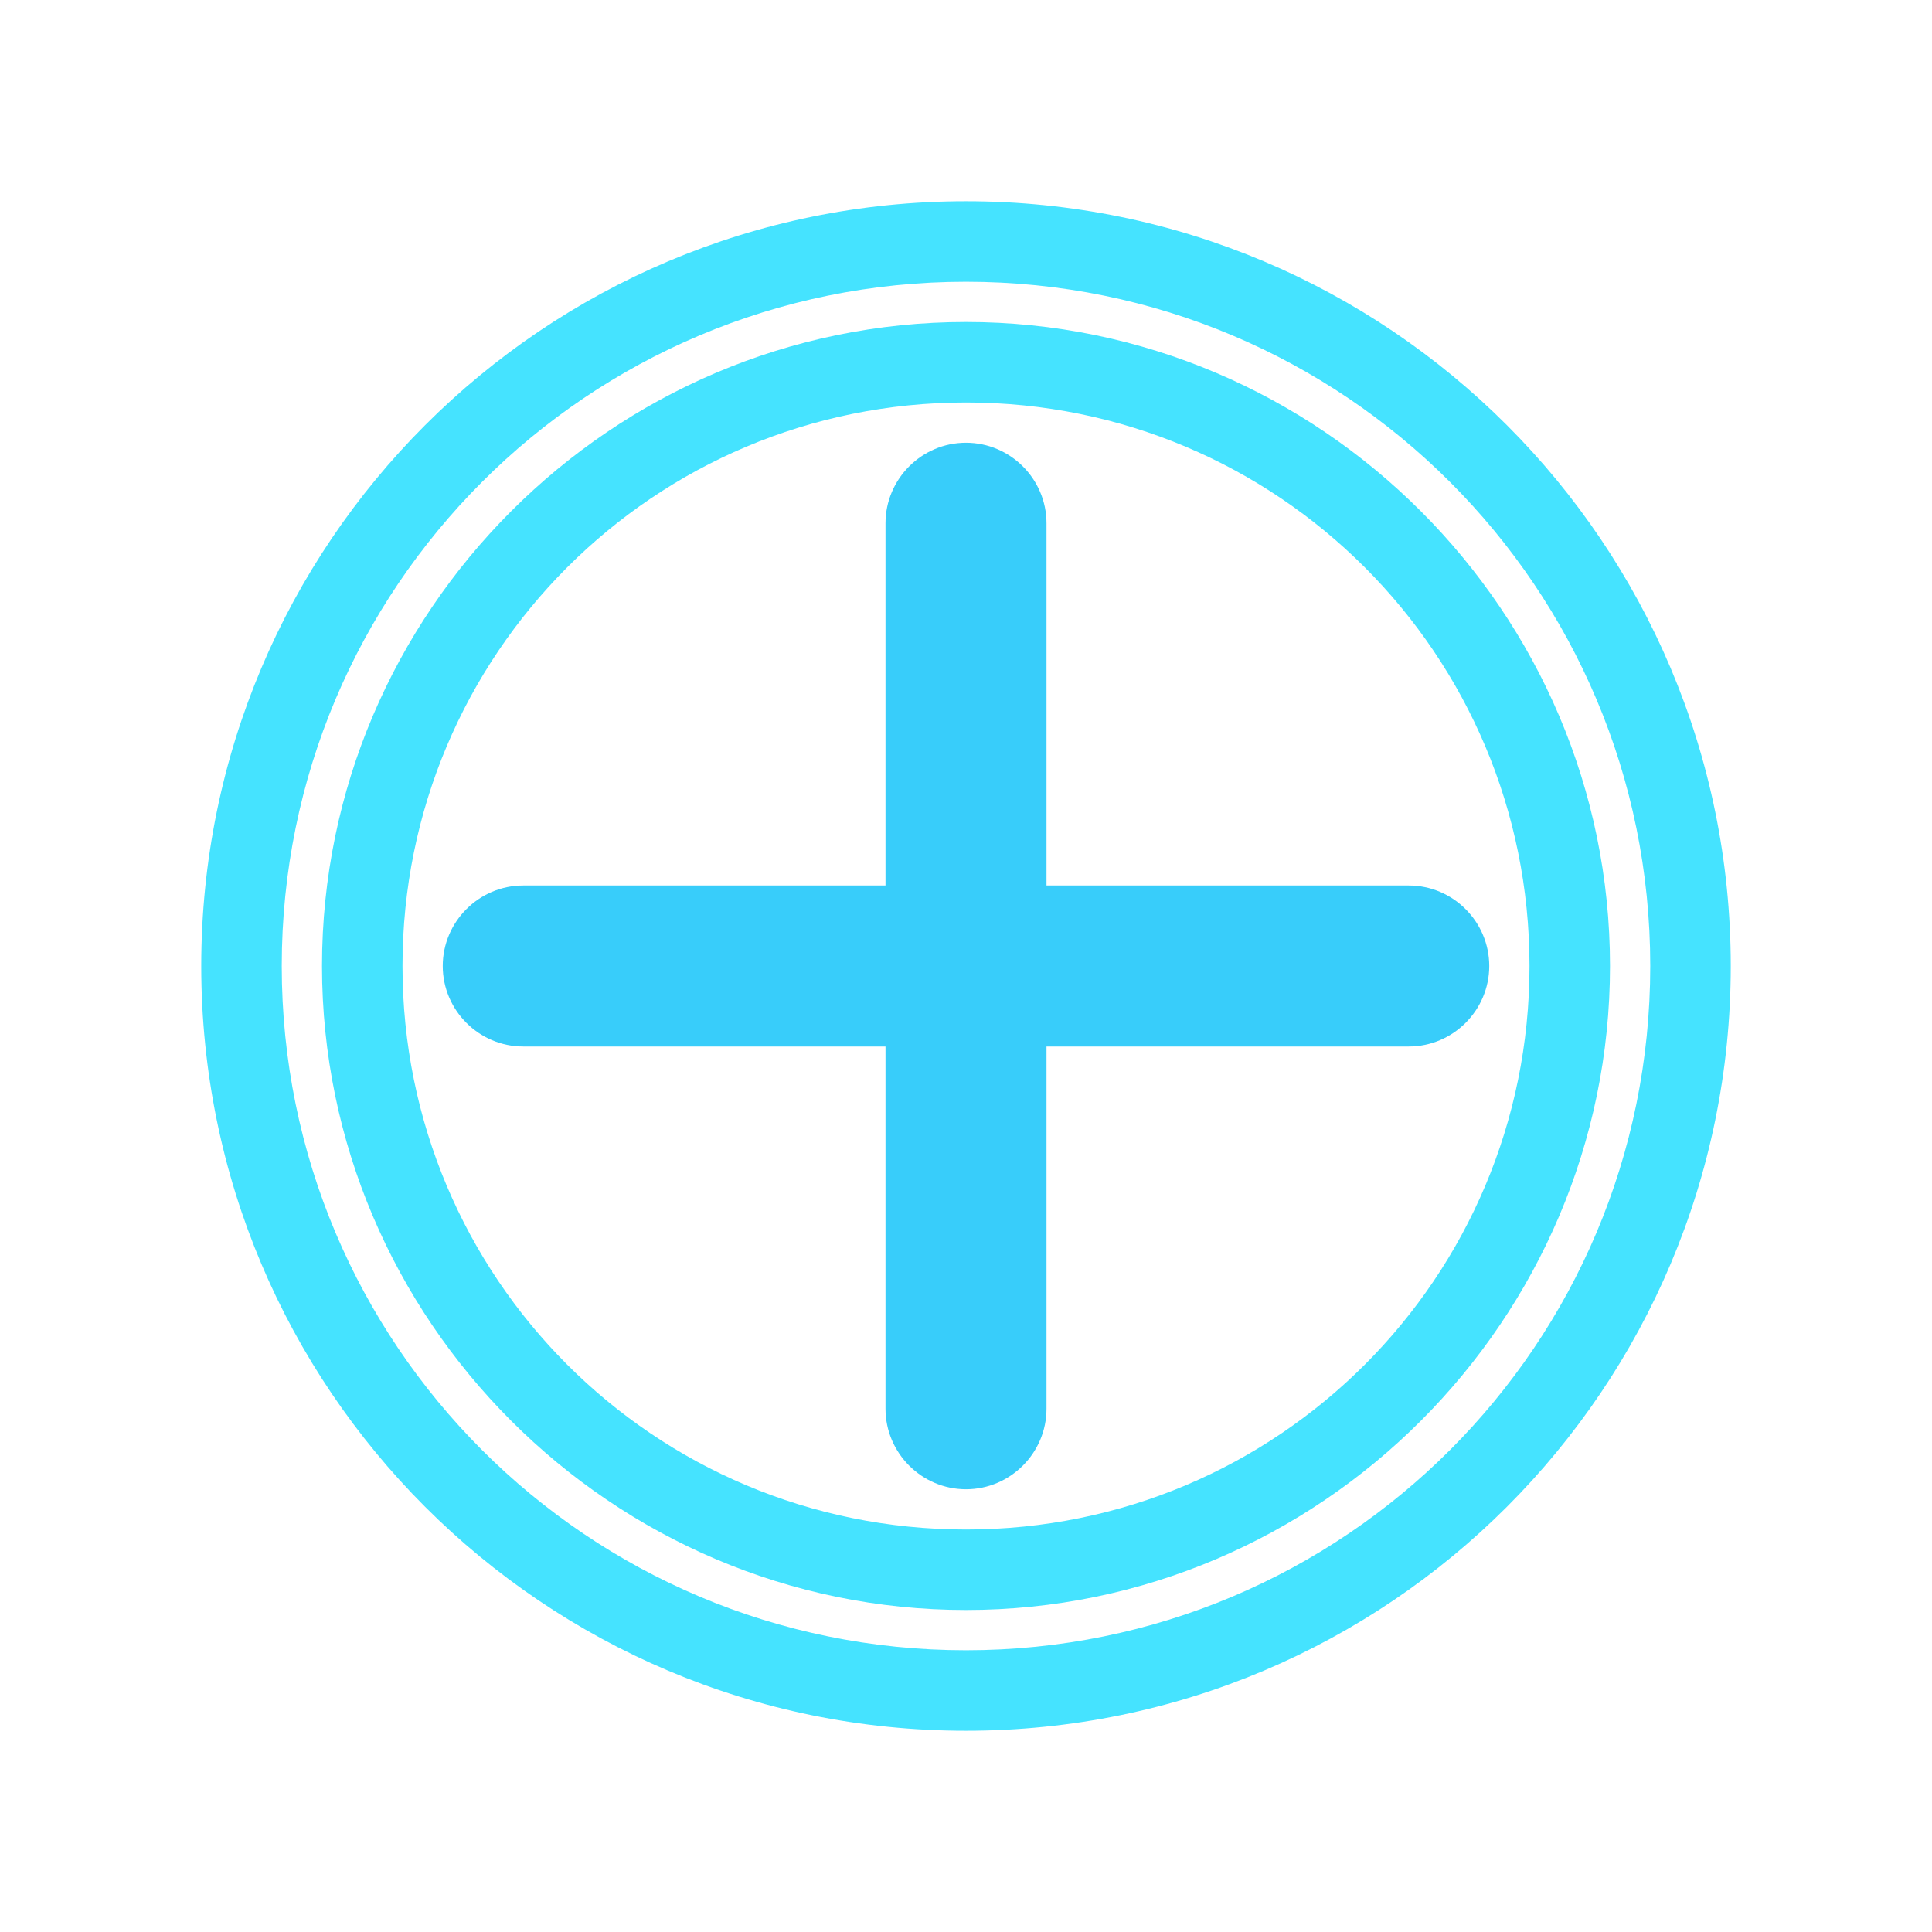 <svg xmlns="http://www.w3.org/2000/svg" viewBox="0 0 96 96" width="96" height="96">
  <style>
    .st0{fill:#45E3FF;}
    .st1{fill:#38cdfa;}
  </style>
  <g>
    <path class="st0" d="M48,10c-21,0-38,17-38,38s17,38,38,38s38-17,38-38S69,10,48,10z M48,82c-18.8,0-34-15.2-34-34s15.2-34,34-34
      s34,15.2,34,34S66.8,82,48,82z"/>
    <path class="st1" d="M70,44H52V26c0-2.2-1.8-4-4-4s-4,1.8-4,4v18H26c-2.2,0-4,1.8-4,4s1.8,4,4,4h18v18c0,2.2,1.8,4,4,4s4-1.8,4-4
      V52h18c2.2,0,4-1.8,4-4S72.2,44,70,44z"/>
    <path class="st0" d="M48,16c-17.6,0-32,14.4-32,32s14.4,32,32,32s32-14.4,32-32S65.6,16,48,16z M48,76c-15.5,0-28-12.5-28-28
      s12.5-28,28-28s28,12.5,28,28S63.5,76,48,76z"/>
  </g>
</svg>